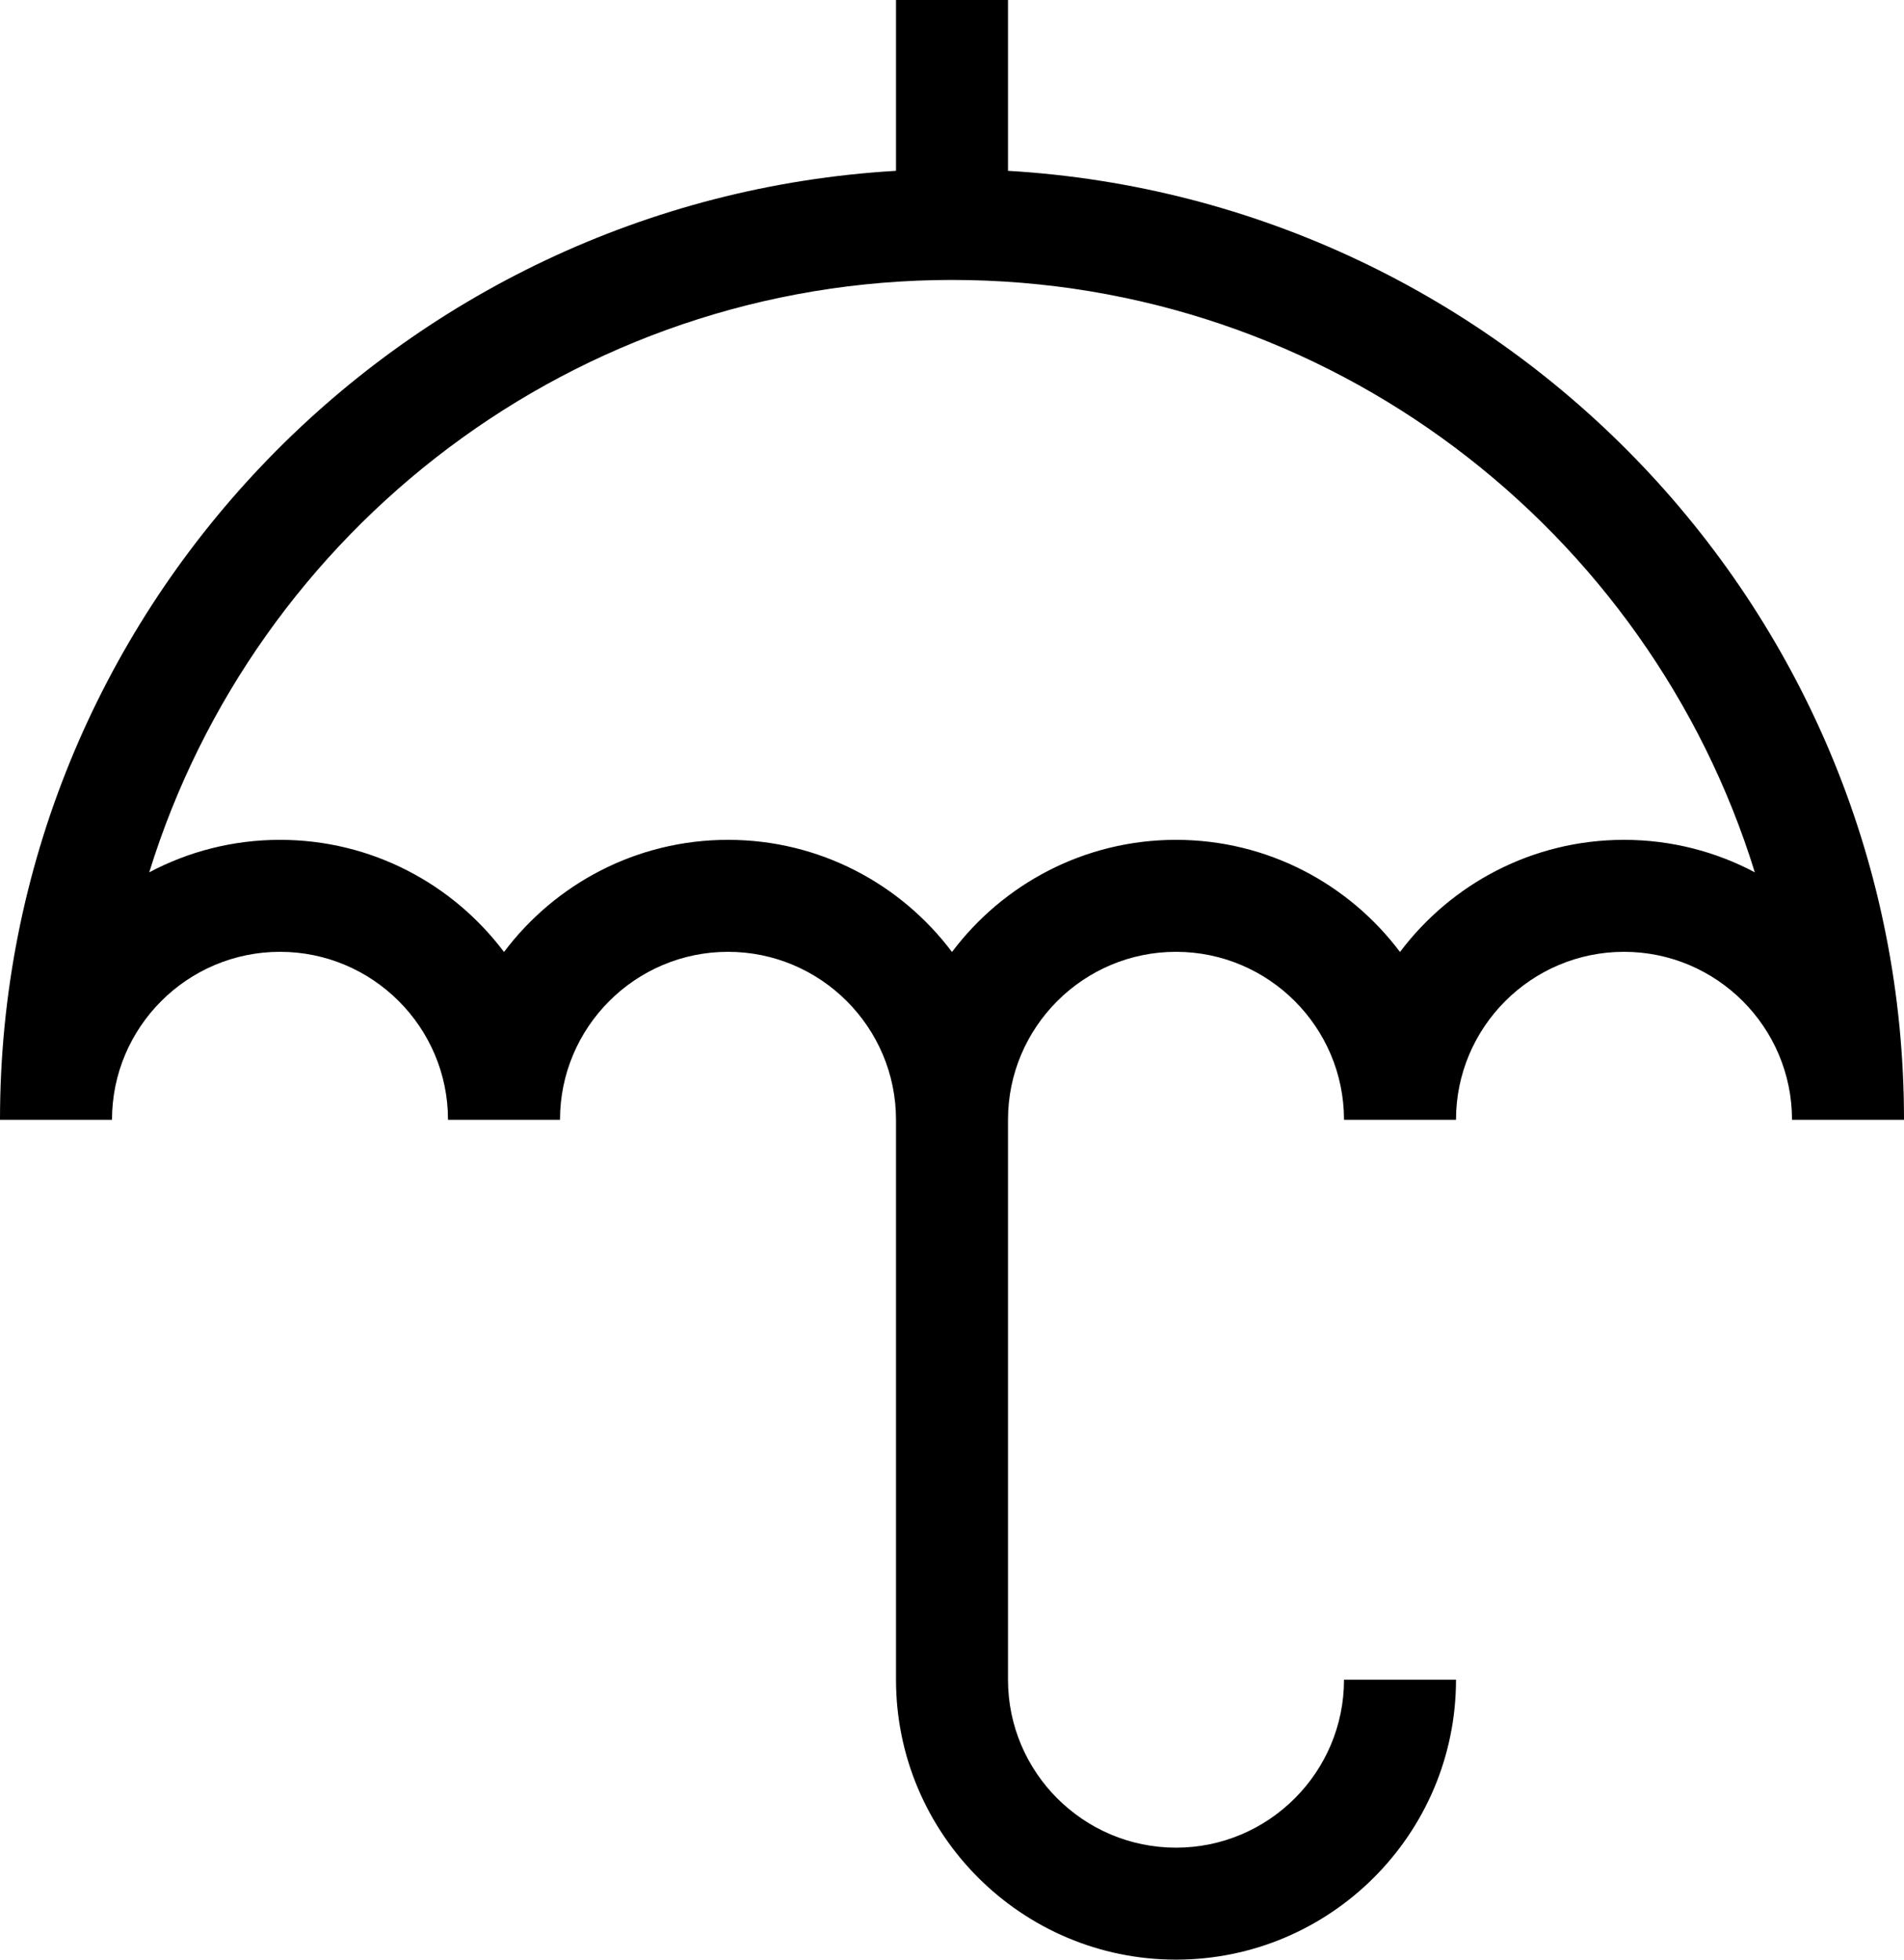 <svg version="1.1" id="Layer_1" xmlns="http://www.w3.org/2000/svg" xmlns:xlink="http://www.w3.org/1999/xlink" x="0px" y="0px"
	 viewBox="0 0 34 35" enable-background="new 0 0 34 35" xml:space="preserve">
<g id="XMLID_80_">
	<path id="XMLID_95_" d="M18,3.051V0h-2v3.051C7.092,3.573,0,10.963,0,20h2c0-1.654,1.346-3,3-3s3,1.346,3,3h2
		c0-1.654,1.346-3,3-3s3,1.346,3,3v10c0,2.757,2.243,5,5,5s5-2.243,5-5h-2c0,1.654-1.346,3-3,3s-3-1.346-3-3V20
		c0-1.654,1.346-3,3-3s3,1.346,3,3h2c0-1.654,1.346-3,3-3s3,1.346,3,3h2C34,10.963,26.908,3.573,18,3.051z M29,15
		c-1.634,0-3.087,0.788-4,2.003C24.087,15.788,22.634,15,21,15s-3.087,0.788-4,2.003C16.087,15.788,14.634,15,13,15
		s-3.087,0.788-4,2.003C8.087,15.788,6.634,15,5,15c-0.843,0-1.638,0.21-2.335,0.58C4.556,9.459,10.267,5,17,5
		s12.444,4.459,14.336,10.58C30.638,15.21,29.843,15,29,15z"/>
</g>
</svg>
